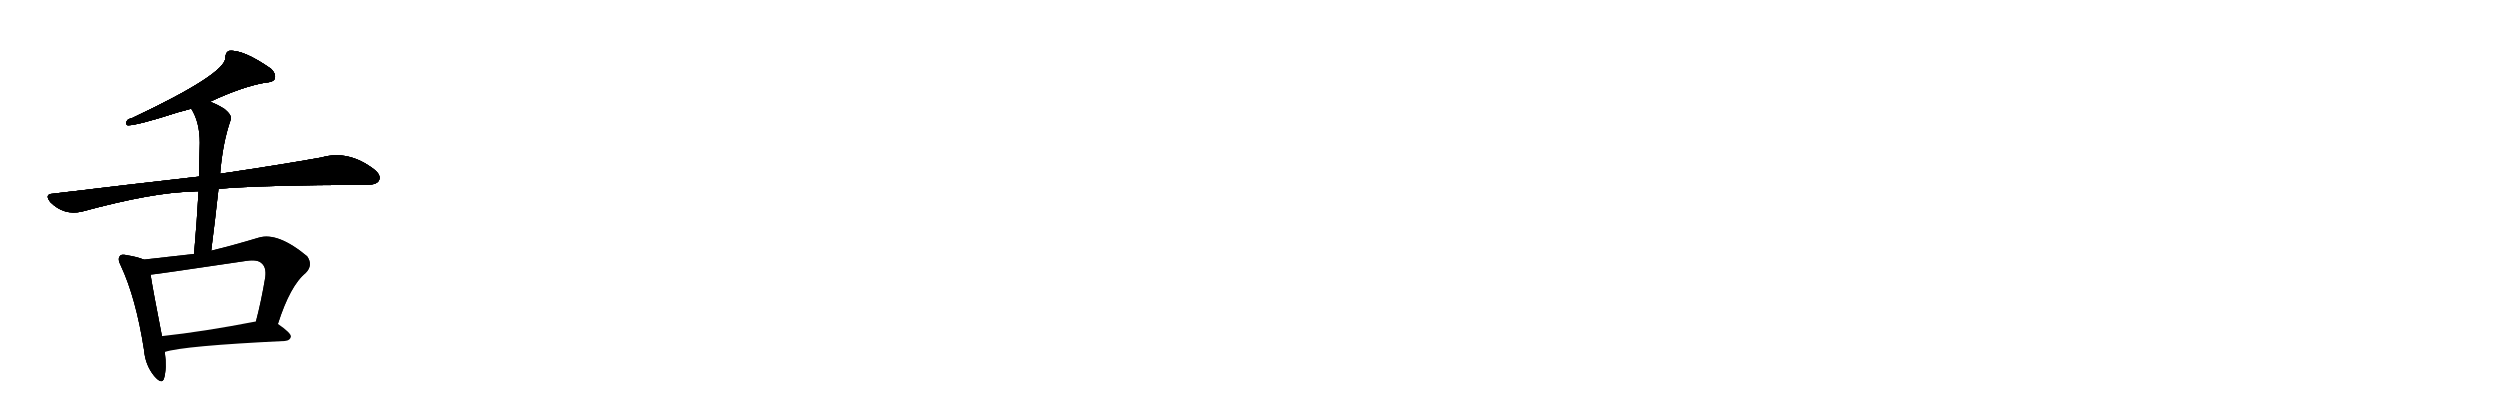 <svg version="1.1" viewBox="0 0 6144 1024" xmlns="http://www.w3.org/2000/svg">
  
  <g transform="scale(1, -1) translate(0, -900)" class="origin">
    <style type="text/css">
        .origin {display:none;}
        .hide {display:none;}
        .stroke {fill: #000000;}
        
.step1 {transform: translateX(1024px);}
.step2 {transform: translateX(2048px);}
.step3 {transform: translateX(3072px);}
.step4 {transform: translateX(4096px);}
.step5 {transform: translateX(5120px);}
.step6 {transform: translateX(6144px);}
.step7 {transform: translateX(7168px);}
.step8 {transform: translateX(8192px);}
.step9 {transform: translateX(9216px);}
.step10 {transform: translateX(10240px);}
.step11 {transform: translateX(11264px);}
.step12 {transform: translateX(12288px);}
.step13 {transform: translateX(13312px);}
.step14 {transform: translateX(14336px);}
.step15 {transform: translateX(15360px);}
.step16 {transform: translateX(16384px);}
.step17 {transform: translateX(17408px);}
.step18 {transform: translateX(18432px);}
.step19 {transform: translateX(19456px);}
.step20 {transform: translateX(20480px);}
.step21 {transform: translateX(21504px);}
.step22 {transform: translateX(22528px);}
.step23 {transform: translateX(23552px);}
.step24 {transform: translateX(24576px);}
.step25 {transform: translateX(25600px);}
.step26 {transform: translateX(26624px);}
.step27 {transform: translateX(27648px);}
.step28 {transform: translateX(28672px);}
.step29 {transform: translateX(29696px);}
    </style>

    <path d="M 516 650 Q 595 687 652 697 Q 671 698 675 706 Q 679 718 666 731 Q 597 779 563 775 Q 554 771 554 758 Q 554 718 325 610 Q 319 609 313 605 Q 307 595 314 592 Q 338 592 437 624 Q 452 628 470 633 L 516 650 Z" fill="lightgray"/>
    <path d="M 537 436 Q 642 445 903 446 Q 925 446 931 456 Q 938 469 919 484 Q 856 532 790 513 Q 690 495 541 473 L 489 466 Q 321 447 130 424 Q 108 423 124 403 Q 157 370 201 380 Q 378 428 473 429 Q 479 430 488 430 L 537 436 Z" fill="lightgray"/>
    <path d="M 519 284 Q 529 362 537 436 L 541 473 Q 547 549 567 606 Q 571 616 552 632 Q 533 644 516 650 C 488 661 455 659 470 633 Q 491 600 491 549 Q 490 510 489 466 L 488 430 Q 484 357 477 276 C 474 246 515 254 519 284 Z" fill="lightgray"/>
    <path d="M 353 262 Q 341 268 311 273 Q 298 276 295 271 Q 288 264 297 247 Q 334 168 354 40 Q 357 3 379 -24 Q 398 -46 403 -30 Q 410 -6 405 35 L 398 74 Q 376 186 370 225 C 365 255 365 257 353 262 Z" fill="lightgray"/>
    <path d="M 683 104 Q 713 198 751 229 Q 770 248 755 270 Q 683 330 636 316 Q 573 297 519 284 L 477 276 Q 416 269 353 262 C 323 259 340 221 370 225 Q 377 225 606 259 Q 633 263 643 253 Q 655 243 652 219 Q 642 159 629 110 C 622 81 674 76 683 104 Z" fill="lightgray"/>
    <path d="M 405 35 Q 450 50 700 62 Q 713 63 715 73 Q 715 82 683 104 C 665 117 658 116 629 110 Q 500 85 398 74 C 368 71 376 27 405 35 Z" fill="lightgray"/></g>
<g transform="scale(1, -1) translate(0, -900)">
    <style type="text/css">
        .origin {display:none;}
        .hide {display:none;}
        .stroke {fill: #000000;}
        
.step1 {transform: translateX(1024px);}
.step2 {transform: translateX(2048px);}
.step3 {transform: translateX(3072px);}
.step4 {transform: translateX(4096px);}
.step5 {transform: translateX(5120px);}
.step6 {transform: translateX(6144px);}
.step7 {transform: translateX(7168px);}
.step8 {transform: translateX(8192px);}
.step9 {transform: translateX(9216px);}
.step10 {transform: translateX(10240px);}
.step11 {transform: translateX(11264px);}
.step12 {transform: translateX(12288px);}
.step13 {transform: translateX(13312px);}
.step14 {transform: translateX(14336px);}
.step15 {transform: translateX(15360px);}
.step16 {transform: translateX(16384px);}
.step17 {transform: translateX(17408px);}
.step18 {transform: translateX(18432px);}
.step19 {transform: translateX(19456px);}
.step20 {transform: translateX(20480px);}
.step21 {transform: translateX(21504px);}
.step22 {transform: translateX(22528px);}
.step23 {transform: translateX(23552px);}
.step24 {transform: translateX(24576px);}
.step25 {transform: translateX(25600px);}
.step26 {transform: translateX(26624px);}
.step27 {transform: translateX(27648px);}
.step28 {transform: translateX(28672px);}
.step29 {transform: translateX(29696px);}
    </style>

    <path d="M 516 650 Q 595 687 652 697 Q 671 698 675 706 Q 679 718 666 731 Q 597 779 563 775 Q 554 771 554 758 Q 554 718 325 610 Q 319 609 313 605 Q 307 595 314 592 Q 338 592 437 624 Q 452 628 470 633 L 516 650 Z" fill="lightgray" class="stroke step0"/>
    <path d="M 537 436 Q 642 445 903 446 Q 925 446 931 456 Q 938 469 919 484 Q 856 532 790 513 Q 690 495 541 473 L 489 466 Q 321 447 130 424 Q 108 423 124 403 Q 157 370 201 380 Q 378 428 473 429 Q 479 430 488 430 L 537 436 Z" fill="lightgray" class="hide"/>
    <path d="M 519 284 Q 529 362 537 436 L 541 473 Q 547 549 567 606 Q 571 616 552 632 Q 533 644 516 650 C 488 661 455 659 470 633 Q 491 600 491 549 Q 490 510 489 466 L 488 430 Q 484 357 477 276 C 474 246 515 254 519 284 Z" fill="lightgray" class="hide"/>
    <path d="M 353 262 Q 341 268 311 273 Q 298 276 295 271 Q 288 264 297 247 Q 334 168 354 40 Q 357 3 379 -24 Q 398 -46 403 -30 Q 410 -6 405 35 L 398 74 Q 376 186 370 225 C 365 255 365 257 353 262 Z" fill="lightgray" class="hide"/>
    <path d="M 683 104 Q 713 198 751 229 Q 770 248 755 270 Q 683 330 636 316 Q 573 297 519 284 L 477 276 Q 416 269 353 262 C 323 259 340 221 370 225 Q 377 225 606 259 Q 633 263 643 253 Q 655 243 652 219 Q 642 159 629 110 C 622 81 674 76 683 104 Z" fill="lightgray" class="hide"/>
    <path d="M 405 35 Q 450 50 700 62 Q 713 63 715 73 Q 715 82 683 104 C 665 117 658 116 629 110 Q 500 85 398 74 C 368 71 376 27 405 35 Z" fill="lightgray" class="hide"/></g><g transform="scale(1, -1) translate(0, -900)">
    <style type="text/css">
        .origin {display:none;}
        .hide {display:none;}
        .stroke {fill: #000000;}
        
.step1 {transform: translateX(1024px);}
.step2 {transform: translateX(2048px);}
.step3 {transform: translateX(3072px);}
.step4 {transform: translateX(4096px);}
.step5 {transform: translateX(5120px);}
.step6 {transform: translateX(6144px);}
.step7 {transform: translateX(7168px);}
.step8 {transform: translateX(8192px);}
.step9 {transform: translateX(9216px);}
.step10 {transform: translateX(10240px);}
.step11 {transform: translateX(11264px);}
.step12 {transform: translateX(12288px);}
.step13 {transform: translateX(13312px);}
.step14 {transform: translateX(14336px);}
.step15 {transform: translateX(15360px);}
.step16 {transform: translateX(16384px);}
.step17 {transform: translateX(17408px);}
.step18 {transform: translateX(18432px);}
.step19 {transform: translateX(19456px);}
.step20 {transform: translateX(20480px);}
.step21 {transform: translateX(21504px);}
.step22 {transform: translateX(22528px);}
.step23 {transform: translateX(23552px);}
.step24 {transform: translateX(24576px);}
.step25 {transform: translateX(25600px);}
.step26 {transform: translateX(26624px);}
.step27 {transform: translateX(27648px);}
.step28 {transform: translateX(28672px);}
.step29 {transform: translateX(29696px);}
    </style>

    <path d="M 516 650 Q 595 687 652 697 Q 671 698 675 706 Q 679 718 666 731 Q 597 779 563 775 Q 554 771 554 758 Q 554 718 325 610 Q 319 609 313 605 Q 307 595 314 592 Q 338 592 437 624 Q 452 628 470 633 L 516 650 Z" fill="lightgray" class="stroke step1"/>
    <path d="M 537 436 Q 642 445 903 446 Q 925 446 931 456 Q 938 469 919 484 Q 856 532 790 513 Q 690 495 541 473 L 489 466 Q 321 447 130 424 Q 108 423 124 403 Q 157 370 201 380 Q 378 428 473 429 Q 479 430 488 430 L 537 436 Z" fill="lightgray" class="stroke step1"/>
    <path d="M 519 284 Q 529 362 537 436 L 541 473 Q 547 549 567 606 Q 571 616 552 632 Q 533 644 516 650 C 488 661 455 659 470 633 Q 491 600 491 549 Q 490 510 489 466 L 488 430 Q 484 357 477 276 C 474 246 515 254 519 284 Z" fill="lightgray" class="hide"/>
    <path d="M 353 262 Q 341 268 311 273 Q 298 276 295 271 Q 288 264 297 247 Q 334 168 354 40 Q 357 3 379 -24 Q 398 -46 403 -30 Q 410 -6 405 35 L 398 74 Q 376 186 370 225 C 365 255 365 257 353 262 Z" fill="lightgray" class="hide"/>
    <path d="M 683 104 Q 713 198 751 229 Q 770 248 755 270 Q 683 330 636 316 Q 573 297 519 284 L 477 276 Q 416 269 353 262 C 323 259 340 221 370 225 Q 377 225 606 259 Q 633 263 643 253 Q 655 243 652 219 Q 642 159 629 110 C 622 81 674 76 683 104 Z" fill="lightgray" class="hide"/>
    <path d="M 405 35 Q 450 50 700 62 Q 713 63 715 73 Q 715 82 683 104 C 665 117 658 116 629 110 Q 500 85 398 74 C 368 71 376 27 405 35 Z" fill="lightgray" class="hide"/></g><g transform="scale(1, -1) translate(0, -900)">
    <style type="text/css">
        .origin {display:none;}
        .hide {display:none;}
        .stroke {fill: #000000;}
        
.step1 {transform: translateX(1024px);}
.step2 {transform: translateX(2048px);}
.step3 {transform: translateX(3072px);}
.step4 {transform: translateX(4096px);}
.step5 {transform: translateX(5120px);}
.step6 {transform: translateX(6144px);}
.step7 {transform: translateX(7168px);}
.step8 {transform: translateX(8192px);}
.step9 {transform: translateX(9216px);}
.step10 {transform: translateX(10240px);}
.step11 {transform: translateX(11264px);}
.step12 {transform: translateX(12288px);}
.step13 {transform: translateX(13312px);}
.step14 {transform: translateX(14336px);}
.step15 {transform: translateX(15360px);}
.step16 {transform: translateX(16384px);}
.step17 {transform: translateX(17408px);}
.step18 {transform: translateX(18432px);}
.step19 {transform: translateX(19456px);}
.step20 {transform: translateX(20480px);}
.step21 {transform: translateX(21504px);}
.step22 {transform: translateX(22528px);}
.step23 {transform: translateX(23552px);}
.step24 {transform: translateX(24576px);}
.step25 {transform: translateX(25600px);}
.step26 {transform: translateX(26624px);}
.step27 {transform: translateX(27648px);}
.step28 {transform: translateX(28672px);}
.step29 {transform: translateX(29696px);}
    </style>

    <path d="M 516 650 Q 595 687 652 697 Q 671 698 675 706 Q 679 718 666 731 Q 597 779 563 775 Q 554 771 554 758 Q 554 718 325 610 Q 319 609 313 605 Q 307 595 314 592 Q 338 592 437 624 Q 452 628 470 633 L 516 650 Z" fill="lightgray" class="stroke step2"/>
    <path d="M 537 436 Q 642 445 903 446 Q 925 446 931 456 Q 938 469 919 484 Q 856 532 790 513 Q 690 495 541 473 L 489 466 Q 321 447 130 424 Q 108 423 124 403 Q 157 370 201 380 Q 378 428 473 429 Q 479 430 488 430 L 537 436 Z" fill="lightgray" class="stroke step2"/>
    <path d="M 519 284 Q 529 362 537 436 L 541 473 Q 547 549 567 606 Q 571 616 552 632 Q 533 644 516 650 C 488 661 455 659 470 633 Q 491 600 491 549 Q 490 510 489 466 L 488 430 Q 484 357 477 276 C 474 246 515 254 519 284 Z" fill="lightgray" class="stroke step2"/>
    <path d="M 353 262 Q 341 268 311 273 Q 298 276 295 271 Q 288 264 297 247 Q 334 168 354 40 Q 357 3 379 -24 Q 398 -46 403 -30 Q 410 -6 405 35 L 398 74 Q 376 186 370 225 C 365 255 365 257 353 262 Z" fill="lightgray" class="hide"/>
    <path d="M 683 104 Q 713 198 751 229 Q 770 248 755 270 Q 683 330 636 316 Q 573 297 519 284 L 477 276 Q 416 269 353 262 C 323 259 340 221 370 225 Q 377 225 606 259 Q 633 263 643 253 Q 655 243 652 219 Q 642 159 629 110 C 622 81 674 76 683 104 Z" fill="lightgray" class="hide"/>
    <path d="M 405 35 Q 450 50 700 62 Q 713 63 715 73 Q 715 82 683 104 C 665 117 658 116 629 110 Q 500 85 398 74 C 368 71 376 27 405 35 Z" fill="lightgray" class="hide"/></g><g transform="scale(1, -1) translate(0, -900)">
    <style type="text/css">
        .origin {display:none;}
        .hide {display:none;}
        .stroke {fill: #000000;}
        
.step1 {transform: translateX(1024px);}
.step2 {transform: translateX(2048px);}
.step3 {transform: translateX(3072px);}
.step4 {transform: translateX(4096px);}
.step5 {transform: translateX(5120px);}
.step6 {transform: translateX(6144px);}
.step7 {transform: translateX(7168px);}
.step8 {transform: translateX(8192px);}
.step9 {transform: translateX(9216px);}
.step10 {transform: translateX(10240px);}
.step11 {transform: translateX(11264px);}
.step12 {transform: translateX(12288px);}
.step13 {transform: translateX(13312px);}
.step14 {transform: translateX(14336px);}
.step15 {transform: translateX(15360px);}
.step16 {transform: translateX(16384px);}
.step17 {transform: translateX(17408px);}
.step18 {transform: translateX(18432px);}
.step19 {transform: translateX(19456px);}
.step20 {transform: translateX(20480px);}
.step21 {transform: translateX(21504px);}
.step22 {transform: translateX(22528px);}
.step23 {transform: translateX(23552px);}
.step24 {transform: translateX(24576px);}
.step25 {transform: translateX(25600px);}
.step26 {transform: translateX(26624px);}
.step27 {transform: translateX(27648px);}
.step28 {transform: translateX(28672px);}
.step29 {transform: translateX(29696px);}
    </style>

    <path d="M 516 650 Q 595 687 652 697 Q 671 698 675 706 Q 679 718 666 731 Q 597 779 563 775 Q 554 771 554 758 Q 554 718 325 610 Q 319 609 313 605 Q 307 595 314 592 Q 338 592 437 624 Q 452 628 470 633 L 516 650 Z" fill="lightgray" class="stroke step3"/>
    <path d="M 537 436 Q 642 445 903 446 Q 925 446 931 456 Q 938 469 919 484 Q 856 532 790 513 Q 690 495 541 473 L 489 466 Q 321 447 130 424 Q 108 423 124 403 Q 157 370 201 380 Q 378 428 473 429 Q 479 430 488 430 L 537 436 Z" fill="lightgray" class="stroke step3"/>
    <path d="M 519 284 Q 529 362 537 436 L 541 473 Q 547 549 567 606 Q 571 616 552 632 Q 533 644 516 650 C 488 661 455 659 470 633 Q 491 600 491 549 Q 490 510 489 466 L 488 430 Q 484 357 477 276 C 474 246 515 254 519 284 Z" fill="lightgray" class="stroke step3"/>
    <path d="M 353 262 Q 341 268 311 273 Q 298 276 295 271 Q 288 264 297 247 Q 334 168 354 40 Q 357 3 379 -24 Q 398 -46 403 -30 Q 410 -6 405 35 L 398 74 Q 376 186 370 225 C 365 255 365 257 353 262 Z" fill="lightgray" class="stroke step3"/>
    <path d="M 683 104 Q 713 198 751 229 Q 770 248 755 270 Q 683 330 636 316 Q 573 297 519 284 L 477 276 Q 416 269 353 262 C 323 259 340 221 370 225 Q 377 225 606 259 Q 633 263 643 253 Q 655 243 652 219 Q 642 159 629 110 C 622 81 674 76 683 104 Z" fill="lightgray" class="hide"/>
    <path d="M 405 35 Q 450 50 700 62 Q 713 63 715 73 Q 715 82 683 104 C 665 117 658 116 629 110 Q 500 85 398 74 C 368 71 376 27 405 35 Z" fill="lightgray" class="hide"/></g><g transform="scale(1, -1) translate(0, -900)">
    <style type="text/css">
        .origin {display:none;}
        .hide {display:none;}
        .stroke {fill: #000000;}
        
.step1 {transform: translateX(1024px);}
.step2 {transform: translateX(2048px);}
.step3 {transform: translateX(3072px);}
.step4 {transform: translateX(4096px);}
.step5 {transform: translateX(5120px);}
.step6 {transform: translateX(6144px);}
.step7 {transform: translateX(7168px);}
.step8 {transform: translateX(8192px);}
.step9 {transform: translateX(9216px);}
.step10 {transform: translateX(10240px);}
.step11 {transform: translateX(11264px);}
.step12 {transform: translateX(12288px);}
.step13 {transform: translateX(13312px);}
.step14 {transform: translateX(14336px);}
.step15 {transform: translateX(15360px);}
.step16 {transform: translateX(16384px);}
.step17 {transform: translateX(17408px);}
.step18 {transform: translateX(18432px);}
.step19 {transform: translateX(19456px);}
.step20 {transform: translateX(20480px);}
.step21 {transform: translateX(21504px);}
.step22 {transform: translateX(22528px);}
.step23 {transform: translateX(23552px);}
.step24 {transform: translateX(24576px);}
.step25 {transform: translateX(25600px);}
.step26 {transform: translateX(26624px);}
.step27 {transform: translateX(27648px);}
.step28 {transform: translateX(28672px);}
.step29 {transform: translateX(29696px);}
    </style>

    <path d="M 516 650 Q 595 687 652 697 Q 671 698 675 706 Q 679 718 666 731 Q 597 779 563 775 Q 554 771 554 758 Q 554 718 325 610 Q 319 609 313 605 Q 307 595 314 592 Q 338 592 437 624 Q 452 628 470 633 L 516 650 Z" fill="lightgray" class="stroke step4"/>
    <path d="M 537 436 Q 642 445 903 446 Q 925 446 931 456 Q 938 469 919 484 Q 856 532 790 513 Q 690 495 541 473 L 489 466 Q 321 447 130 424 Q 108 423 124 403 Q 157 370 201 380 Q 378 428 473 429 Q 479 430 488 430 L 537 436 Z" fill="lightgray" class="stroke step4"/>
    <path d="M 519 284 Q 529 362 537 436 L 541 473 Q 547 549 567 606 Q 571 616 552 632 Q 533 644 516 650 C 488 661 455 659 470 633 Q 491 600 491 549 Q 490 510 489 466 L 488 430 Q 484 357 477 276 C 474 246 515 254 519 284 Z" fill="lightgray" class="stroke step4"/>
    <path d="M 353 262 Q 341 268 311 273 Q 298 276 295 271 Q 288 264 297 247 Q 334 168 354 40 Q 357 3 379 -24 Q 398 -46 403 -30 Q 410 -6 405 35 L 398 74 Q 376 186 370 225 C 365 255 365 257 353 262 Z" fill="lightgray" class="stroke step4"/>
    <path d="M 683 104 Q 713 198 751 229 Q 770 248 755 270 Q 683 330 636 316 Q 573 297 519 284 L 477 276 Q 416 269 353 262 C 323 259 340 221 370 225 Q 377 225 606 259 Q 633 263 643 253 Q 655 243 652 219 Q 642 159 629 110 C 622 81 674 76 683 104 Z" fill="lightgray" class="stroke step4"/>
    <path d="M 405 35 Q 450 50 700 62 Q 713 63 715 73 Q 715 82 683 104 C 665 117 658 116 629 110 Q 500 85 398 74 C 368 71 376 27 405 35 Z" fill="lightgray" class="hide"/></g><g transform="scale(1, -1) translate(0, -900)">
    <style type="text/css">
        .origin {display:none;}
        .hide {display:none;}
        .stroke {fill: #000000;}
        
.step1 {transform: translateX(1024px);}
.step2 {transform: translateX(2048px);}
.step3 {transform: translateX(3072px);}
.step4 {transform: translateX(4096px);}
.step5 {transform: translateX(5120px);}
.step6 {transform: translateX(6144px);}
.step7 {transform: translateX(7168px);}
.step8 {transform: translateX(8192px);}
.step9 {transform: translateX(9216px);}
.step10 {transform: translateX(10240px);}
.step11 {transform: translateX(11264px);}
.step12 {transform: translateX(12288px);}
.step13 {transform: translateX(13312px);}
.step14 {transform: translateX(14336px);}
.step15 {transform: translateX(15360px);}
.step16 {transform: translateX(16384px);}
.step17 {transform: translateX(17408px);}
.step18 {transform: translateX(18432px);}
.step19 {transform: translateX(19456px);}
.step20 {transform: translateX(20480px);}
.step21 {transform: translateX(21504px);}
.step22 {transform: translateX(22528px);}
.step23 {transform: translateX(23552px);}
.step24 {transform: translateX(24576px);}
.step25 {transform: translateX(25600px);}
.step26 {transform: translateX(26624px);}
.step27 {transform: translateX(27648px);}
.step28 {transform: translateX(28672px);}
.step29 {transform: translateX(29696px);}
    </style>

    <path d="M 516 650 Q 595 687 652 697 Q 671 698 675 706 Q 679 718 666 731 Q 597 779 563 775 Q 554 771 554 758 Q 554 718 325 610 Q 319 609 313 605 Q 307 595 314 592 Q 338 592 437 624 Q 452 628 470 633 L 516 650 Z" fill="lightgray" class="stroke step5"/>
    <path d="M 537 436 Q 642 445 903 446 Q 925 446 931 456 Q 938 469 919 484 Q 856 532 790 513 Q 690 495 541 473 L 489 466 Q 321 447 130 424 Q 108 423 124 403 Q 157 370 201 380 Q 378 428 473 429 Q 479 430 488 430 L 537 436 Z" fill="lightgray" class="stroke step5"/>
    <path d="M 519 284 Q 529 362 537 436 L 541 473 Q 547 549 567 606 Q 571 616 552 632 Q 533 644 516 650 C 488 661 455 659 470 633 Q 491 600 491 549 Q 490 510 489 466 L 488 430 Q 484 357 477 276 C 474 246 515 254 519 284 Z" fill="lightgray" class="stroke step5"/>
    <path d="M 353 262 Q 341 268 311 273 Q 298 276 295 271 Q 288 264 297 247 Q 334 168 354 40 Q 357 3 379 -24 Q 398 -46 403 -30 Q 410 -6 405 35 L 398 74 Q 376 186 370 225 C 365 255 365 257 353 262 Z" fill="lightgray" class="stroke step5"/>
    <path d="M 683 104 Q 713 198 751 229 Q 770 248 755 270 Q 683 330 636 316 Q 573 297 519 284 L 477 276 Q 416 269 353 262 C 323 259 340 221 370 225 Q 377 225 606 259 Q 633 263 643 253 Q 655 243 652 219 Q 642 159 629 110 C 622 81 674 76 683 104 Z" fill="lightgray" class="stroke step5"/>
    <path d="M 405 35 Q 450 50 700 62 Q 713 63 715 73 Q 715 82 683 104 C 665 117 658 116 629 110 Q 500 85 398 74 C 368 71 376 27 405 35 Z" fill="lightgray" class="stroke step5"/></g></svg>